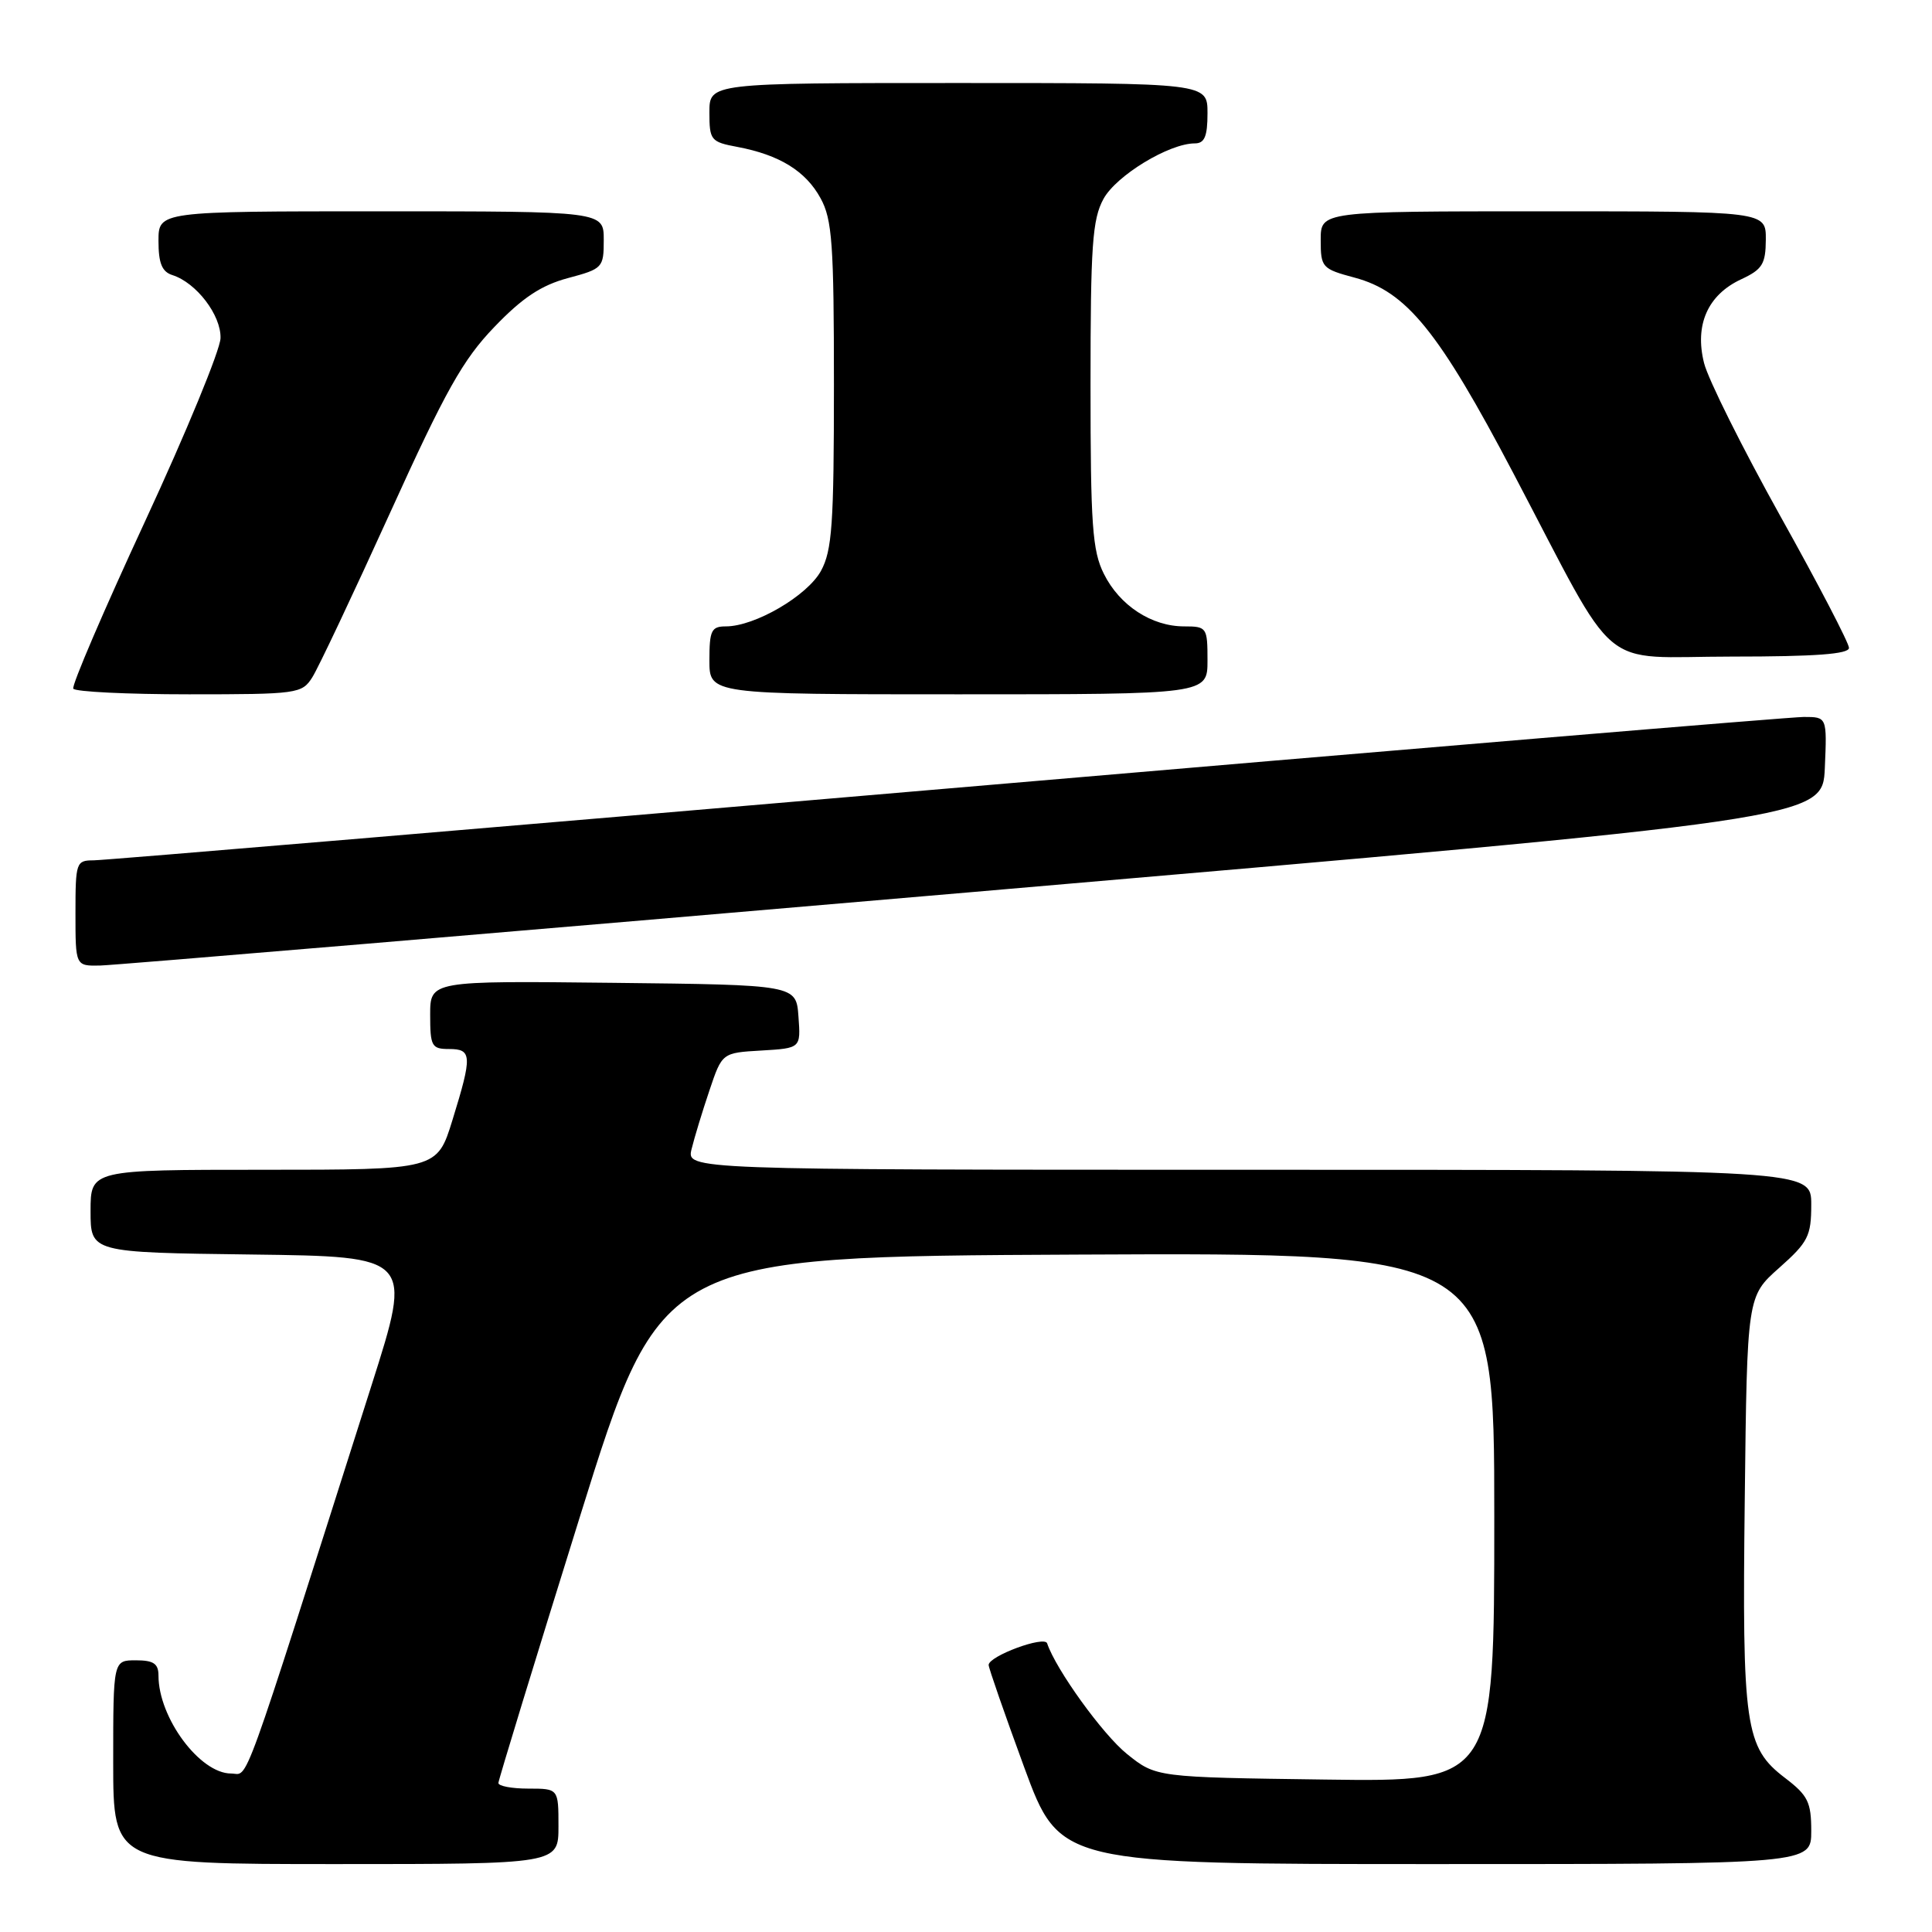 <?xml version="1.0" encoding="UTF-8" standalone="no"?>
<!DOCTYPE svg PUBLIC "-//W3C//DTD SVG 1.1//EN" "http://www.w3.org/Graphics/SVG/1.1/DTD/svg11.dtd" >
<svg xmlns="http://www.w3.org/2000/svg" xmlns:xlink="http://www.w3.org/1999/xlink" version="1.1" viewBox="0 0 256 256">
 <g >
 <path fill="currentColor"
d=" M 74.00 242.00 C 74.00 237.00 74.00 237.00 70.00 237.00 C 67.80 237.00 66.02 236.66 66.04 236.25 C 66.06 235.84 70.91 219.97 76.83 201.00 C 87.59 166.50 87.59 166.50 142.80 166.24 C 198.00 165.98 198.00 165.98 198.00 201.04 C 198.00 236.11 198.00 236.11 175.59 235.80 C 153.18 235.50 153.18 235.50 149.34 232.42 C 146.13 229.84 139.91 221.22 138.75 217.75 C 138.40 216.70 131.00 219.44 131.00 220.62 C 131.00 221.01 133.12 227.11 135.71 234.17 C 140.43 247.00 140.43 247.00 190.21 247.00 C 240.00 247.00 240.00 247.00 240.00 242.62 C 240.00 238.79 239.56 237.90 236.53 235.59 C 231.23 231.55 230.83 228.81 231.19 198.63 C 231.50 171.77 231.50 171.77 235.75 168.00 C 239.59 164.59 240.00 163.78 240.00 159.61 C 240.00 155.00 240.00 155.00 165.48 155.00 C 90.96 155.00 90.96 155.00 91.64 152.25 C 92.01 150.74 93.07 147.25 94.00 144.50 C 95.68 139.50 95.68 139.50 100.90 139.20 C 106.11 138.89 106.11 138.89 105.80 134.70 C 105.50 130.50 105.50 130.50 81.25 130.23 C 57.00 129.96 57.00 129.96 57.00 134.48 C 57.00 138.63 57.20 139.00 59.50 139.00 C 62.55 139.00 62.59 139.88 59.96 148.39 C 57.92 155.00 57.92 155.00 34.96 155.00 C 12.00 155.00 12.00 155.00 12.00 160.48 C 12.00 165.96 12.00 165.96 33.33 166.23 C 54.66 166.50 54.66 166.50 49.25 183.50 C 31.58 239.02 33.03 235.00 30.62 235.00 C 26.48 235.00 21.00 227.61 21.00 222.03 C 21.00 220.44 20.35 220.00 18.00 220.00 C 15.00 220.00 15.00 220.00 15.00 233.50 C 15.00 247.00 15.00 247.00 44.50 247.00 C 74.00 247.00 74.00 247.00 74.00 242.00 Z  M 129.00 118.19 C 241.50 108.50 241.50 108.50 241.80 101.75 C 242.09 95.00 242.09 95.00 239.01 95.00 C 237.32 95.00 186.18 99.28 125.37 104.50 C 64.56 109.72 13.73 114.00 12.40 114.00 C 10.09 114.00 10.00 114.27 10.00 121.00 C 10.00 128.00 10.00 128.00 13.25 127.94 C 15.04 127.91 67.12 123.52 129.00 118.19 Z  M 41.38 89.75 C 42.17 88.51 46.79 78.73 51.66 68.01 C 59.03 51.77 61.33 47.66 65.50 43.33 C 69.22 39.45 71.71 37.80 75.25 36.85 C 79.86 35.62 80.00 35.47 80.00 31.79 C 80.00 28.00 80.00 28.00 50.50 28.00 C 21.00 28.00 21.00 28.00 21.00 31.93 C 21.00 34.87 21.46 36.01 22.84 36.45 C 26.02 37.46 29.31 41.77 29.22 44.81 C 29.18 46.37 24.68 57.30 19.22 69.08 C 13.76 80.86 9.48 90.84 9.71 91.25 C 9.93 91.66 16.83 92.00 25.04 92.00 C 39.42 92.00 40.01 91.92 41.38 89.75 Z  M 160.00 87.50 C 160.00 83.14 159.91 83.00 156.90 83.00 C 152.59 83.00 148.35 80.23 146.27 76.04 C 144.74 72.99 144.50 69.55 144.50 51.00 C 144.50 32.54 144.74 29.06 146.22 26.35 C 147.92 23.25 154.91 19.00 158.32 19.00 C 159.61 19.00 160.00 18.08 160.00 15.00 C 160.00 11.00 160.00 11.00 127.00 11.00 C 94.00 11.00 94.00 11.00 94.00 14.89 C 94.00 18.58 94.18 18.81 97.72 19.47 C 103.28 20.52 106.77 22.67 108.73 26.27 C 110.27 29.07 110.50 32.33 110.50 51.00 C 110.50 69.46 110.26 72.94 108.78 75.65 C 106.97 78.95 100.03 83.00 96.18 83.00 C 94.26 83.00 94.00 83.54 94.00 87.50 C 94.00 92.00 94.00 92.00 127.00 92.00 C 160.00 92.00 160.00 92.00 160.00 87.50 Z  M 245.00 85.85 C 245.00 85.21 240.91 77.35 235.90 68.38 C 230.90 59.40 226.35 50.29 225.80 48.12 C 224.52 43.06 226.28 39.06 230.73 37.00 C 233.52 35.70 233.96 34.99 233.98 31.75 C 234.00 28.00 234.00 28.00 204.50 28.00 C 175.00 28.00 175.00 28.00 175.00 31.79 C 175.00 35.44 175.17 35.63 179.50 36.79 C 186.37 38.63 190.62 43.86 200.54 62.73 C 214.77 89.79 211.45 87.00 229.51 87.00 C 240.54 87.00 245.00 86.67 245.00 85.85 Z "/>
</g>
</svg>